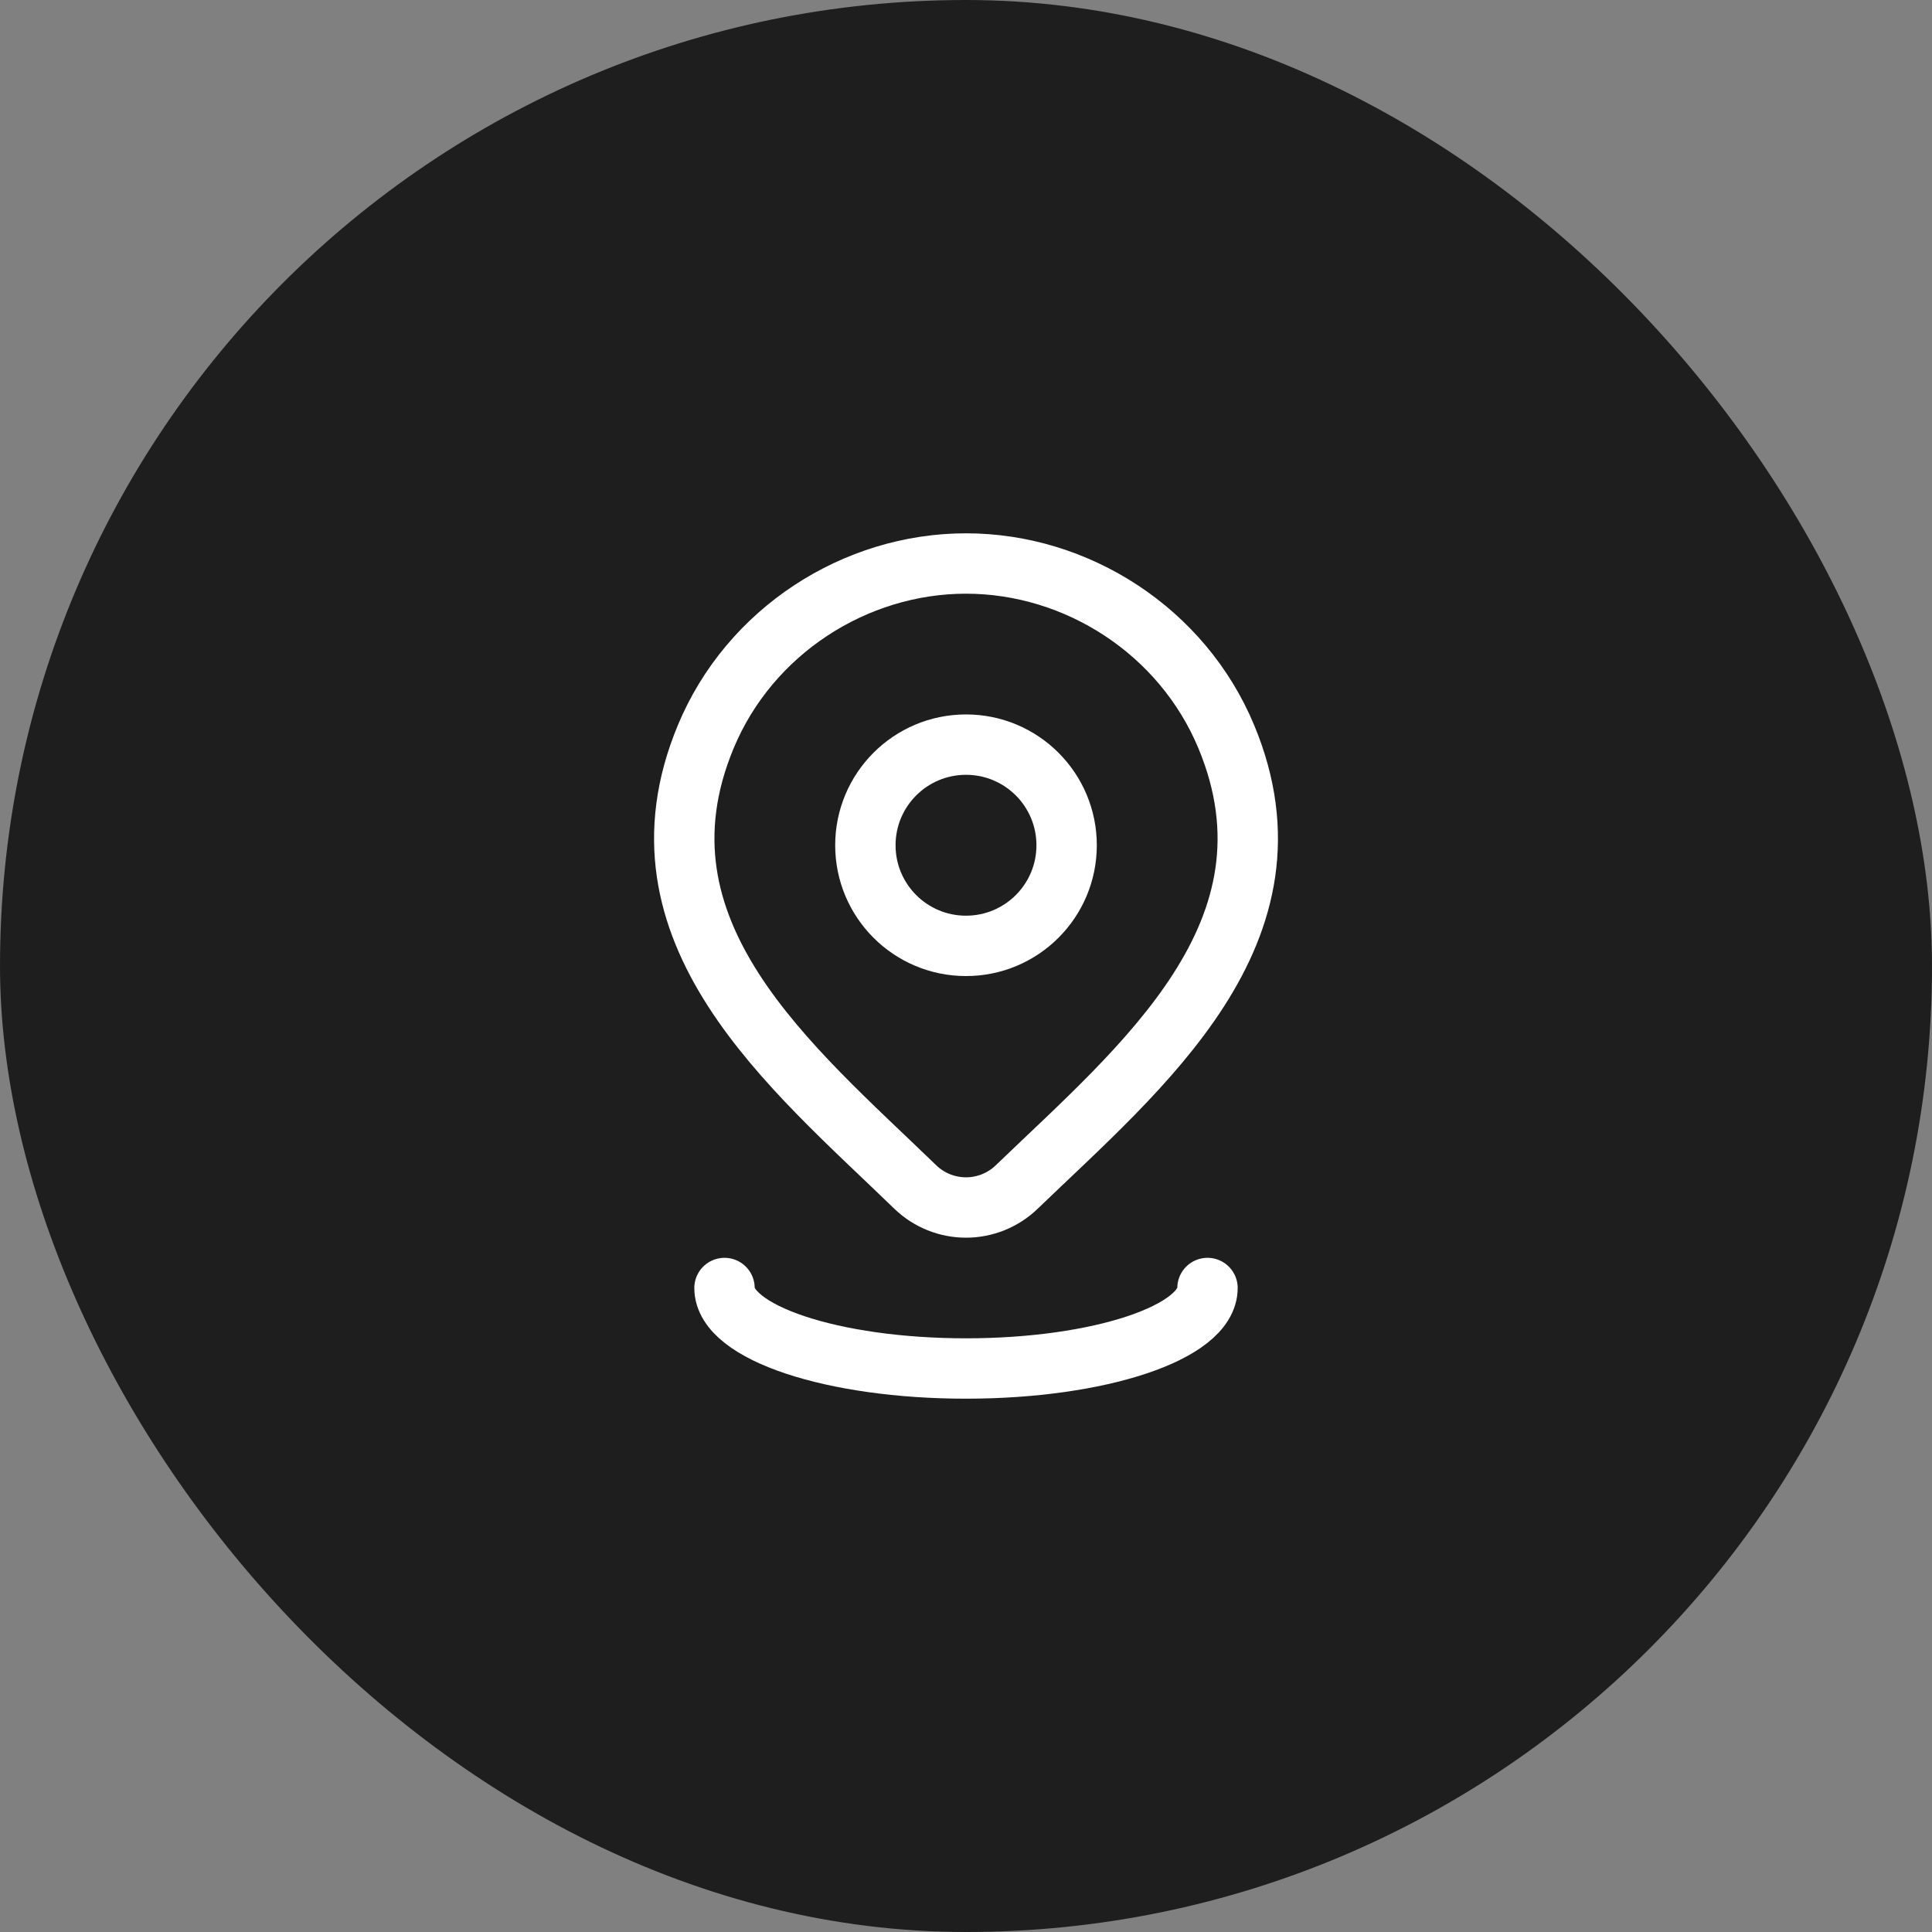 <svg width="48" height="48" viewBox="0 0 48 48" fill="none" xmlns="http://www.w3.org/2000/svg">
<rect x="0" y="0" width="48" height="48" fill="#808080" stroke="none"/>
<rect width="48" height="48" rx="24" fill="#1E1E1E"/>
<path d="M26.5 21C26.5 22.381 25.381 23.5 24 23.5C22.619 23.5 21.5 22.381 21.5 21C21.5 19.619 22.619 18.5 24 18.5C25.381 18.5 26.5 19.619 26.5 21Z" stroke="white" stroke-width="1.5"/>
<path d="M25.257 29.494C24.92 29.818 24.469 30 24 30C23.531 30 23.08 29.818 22.743 29.494C19.654 26.501 15.515 23.157 17.534 18.304C18.625 15.679 21.245 14 24 14C26.755 14 29.375 15.679 30.467 18.304C32.483 23.151 28.354 26.511 25.257 29.494Z" stroke="white" stroke-width="1.5"/>
<path d="M30 32C30 33.105 27.314 34 24 34C20.686 34 18 33.105 18 32" stroke="white" stroke-width="1.5" stroke-linecap="round"/>
</svg>
